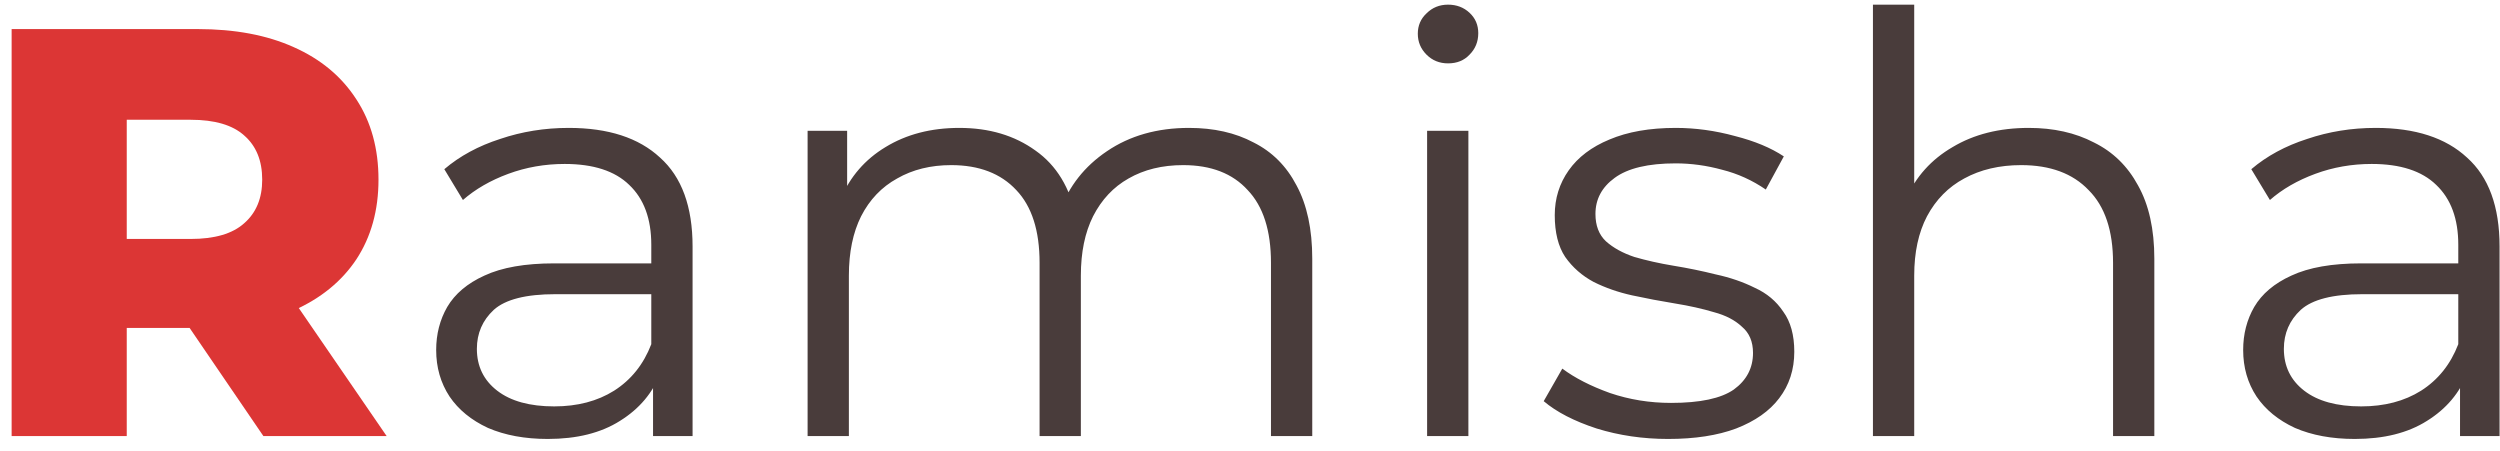 <svg width="172" height="31" viewBox="0 0 172 31" fill="none" xmlns="http://www.w3.org/2000/svg">
<path d="M0.8 30V2H13.6C16.16 2 18.36 2.413 20.2 3.24C22.067 4.067 23.507 5.267 24.52 6.84C25.533 8.387 26.04 10.227 26.04 12.36C26.04 14.467 25.533 16.293 24.52 17.84C23.507 19.36 22.067 20.533 20.2 21.36C18.36 22.16 16.16 22.56 13.6 22.56H5.2L8.72 19.24V30H0.8ZM18.12 30L11.16 19.8H19.6L26.6 30H18.12ZM8.72 20.08L5.2 16.44H13.12C14.773 16.44 16 16.08 16.8 15.36C17.627 14.64 18.04 13.64 18.04 12.36C18.04 11.053 17.627 10.04 16.8 9.32C16 8.6 14.773 8.24 13.12 8.24H5.2L8.72 4.6V20.08Z" fill="#DC3635"/>
<path d="M44.929 30V25.36L44.809 24.6V16.84C44.809 15.053 44.303 13.68 43.289 12.72C42.303 11.76 40.823 11.28 38.849 11.28C37.489 11.28 36.196 11.507 34.969 11.96C33.743 12.413 32.703 13.013 31.849 13.76L30.569 11.64C31.636 10.733 32.916 10.04 34.409 9.56C35.903 9.053 37.476 8.8 39.129 8.8C41.849 8.8 43.943 9.48 45.409 10.84C46.903 12.173 47.649 14.213 47.649 16.96V30H44.929ZM37.689 30.2C36.116 30.2 34.743 29.947 33.569 29.44C32.423 28.907 31.543 28.187 30.929 27.28C30.316 26.347 30.009 25.28 30.009 24.08C30.009 22.987 30.263 22 30.769 21.12C31.303 20.213 32.156 19.493 33.329 18.96C34.529 18.4 36.129 18.12 38.129 18.12H45.369V20.24H38.209C36.183 20.24 34.769 20.6 33.969 21.32C33.196 22.04 32.809 22.933 32.809 24C32.809 25.2 33.276 26.16 34.209 26.88C35.143 27.6 36.449 27.96 38.129 27.96C39.729 27.96 41.103 27.6 42.249 26.88C43.423 26.133 44.276 25.067 44.809 23.68L45.449 25.64C44.916 27.027 43.983 28.133 42.649 28.96C41.343 29.787 39.689 30.2 37.689 30.2ZM81.803 8.8C83.51 8.8 84.99 9.133 86.243 9.8C87.523 10.44 88.51 11.427 89.203 12.76C89.923 14.093 90.283 15.773 90.283 17.8V30H87.443V18.08C87.443 15.867 86.91 14.2 85.843 13.08C84.803 11.933 83.323 11.36 81.403 11.36C79.963 11.36 78.71 11.667 77.643 12.28C76.603 12.867 75.79 13.733 75.203 14.88C74.643 16 74.363 17.36 74.363 18.96V30H71.523V18.08C71.523 15.867 70.99 14.2 69.923 13.08C68.856 11.933 67.363 11.36 65.443 11.36C64.03 11.36 62.79 11.667 61.723 12.28C60.657 12.867 59.83 13.733 59.243 14.88C58.683 16 58.403 17.36 58.403 18.96V30H55.563V9H58.283V14.68L57.843 13.68C58.483 12.16 59.51 10.973 60.923 10.12C62.363 9.24 64.056 8.8 66.003 8.8C68.056 8.8 69.803 9.32 71.243 10.36C72.683 11.373 73.617 12.907 74.043 14.96L72.923 14.52C73.537 12.813 74.617 11.44 76.163 10.4C77.737 9.333 79.617 8.8 81.803 8.8ZM98.185 30V9H101.025V30H98.185ZM99.625 4.36C99.038 4.36 98.545 4.16 98.145 3.76C97.745 3.36 97.545 2.88 97.545 2.32C97.545 1.76 97.745 1.293 98.145 0.92C98.545 0.52 99.038 0.32 99.625 0.32C100.212 0.32 100.705 0.507 101.105 0.88C101.505 1.253 101.705 1.72 101.705 2.28C101.705 2.867 101.505 3.36 101.105 3.76C100.732 4.16 100.238 4.36 99.625 4.36ZM114.767 30.2C113.034 30.2 111.394 29.96 109.847 29.48C108.301 28.973 107.087 28.347 106.207 27.6L107.487 25.36C108.341 26 109.434 26.56 110.767 27.04C112.101 27.493 113.501 27.72 114.967 27.72C116.967 27.72 118.407 27.413 119.287 26.8C120.167 26.16 120.607 25.32 120.607 24.28C120.607 23.507 120.354 22.907 119.847 22.48C119.367 22.027 118.727 21.693 117.927 21.48C117.127 21.24 116.234 21.04 115.247 20.88C114.261 20.72 113.274 20.533 112.287 20.32C111.327 20.107 110.447 19.8 109.647 19.4C108.847 18.973 108.194 18.4 107.687 17.68C107.207 16.96 106.967 16 106.967 14.8C106.967 13.653 107.287 12.627 107.927 11.72C108.567 10.813 109.501 10.107 110.727 9.6C111.981 9.067 113.501 8.8 115.287 8.8C116.647 8.8 118.007 8.987 119.367 9.36C120.727 9.707 121.847 10.173 122.727 10.76L121.487 13.04C120.554 12.4 119.554 11.947 118.487 11.68C117.421 11.387 116.354 11.24 115.287 11.24C113.394 11.24 111.994 11.573 111.087 12.24C110.207 12.88 109.767 13.707 109.767 14.72C109.767 15.52 110.007 16.147 110.487 16.6C110.994 17.053 111.647 17.413 112.447 17.68C113.274 17.92 114.167 18.12 115.127 18.28C116.114 18.44 117.087 18.64 118.047 18.88C119.034 19.093 119.927 19.4 120.727 19.8C121.554 20.173 122.207 20.72 122.687 21.44C123.194 22.133 123.447 23.053 123.447 24.2C123.447 25.427 123.101 26.493 122.407 27.4C121.741 28.28 120.754 28.973 119.447 29.48C118.167 29.96 116.607 30.2 114.767 30.2ZM139.578 8.8C141.285 8.8 142.778 9.133 144.058 9.8C145.365 10.44 146.378 11.427 147.098 12.76C147.845 14.093 148.218 15.773 148.218 17.8V30H145.378V18.08C145.378 15.867 144.818 14.2 143.698 13.08C142.605 11.933 141.058 11.36 139.058 11.36C137.565 11.36 136.258 11.667 135.138 12.28C134.045 12.867 133.192 13.733 132.578 14.88C131.992 16 131.698 17.36 131.698 18.96V30H128.858V0.32H131.698V14.76L131.138 13.68C131.805 12.16 132.872 10.973 134.338 10.12C135.805 9.24 137.552 8.8 139.578 8.8ZM169.25 30V25.36L169.13 24.6V16.84C169.13 15.053 168.623 13.68 167.61 12.72C166.623 11.76 165.143 11.28 163.17 11.28C161.81 11.28 160.516 11.507 159.29 11.96C158.063 12.413 157.023 13.013 156.17 13.76L154.89 11.64C155.956 10.733 157.236 10.04 158.73 9.56C160.223 9.053 161.796 8.8 163.45 8.8C166.17 8.8 168.263 9.48 169.73 10.84C171.223 12.173 171.97 14.213 171.97 16.96V30H169.25ZM162.01 30.2C160.436 30.2 159.063 29.947 157.89 29.44C156.743 28.907 155.863 28.187 155.25 27.28C154.636 26.347 154.33 25.28 154.33 24.08C154.33 22.987 154.583 22 155.09 21.12C155.623 20.213 156.476 19.493 157.65 18.96C158.85 18.4 160.45 18.12 162.45 18.12H169.69V20.24H162.53C160.503 20.24 159.09 20.6 158.29 21.32C157.516 22.04 157.13 22.933 157.13 24C157.13 25.2 157.596 26.16 158.53 26.88C159.463 27.6 160.77 27.96 162.45 27.96C164.05 27.96 165.423 27.6 166.57 26.88C167.743 26.133 168.596 25.067 169.13 23.68L169.77 25.64C169.236 27.027 168.303 28.133 166.97 28.96C165.663 29.787 164.01 30.2 162.01 30.2Z" fill="#493C3B"/>
</svg>
